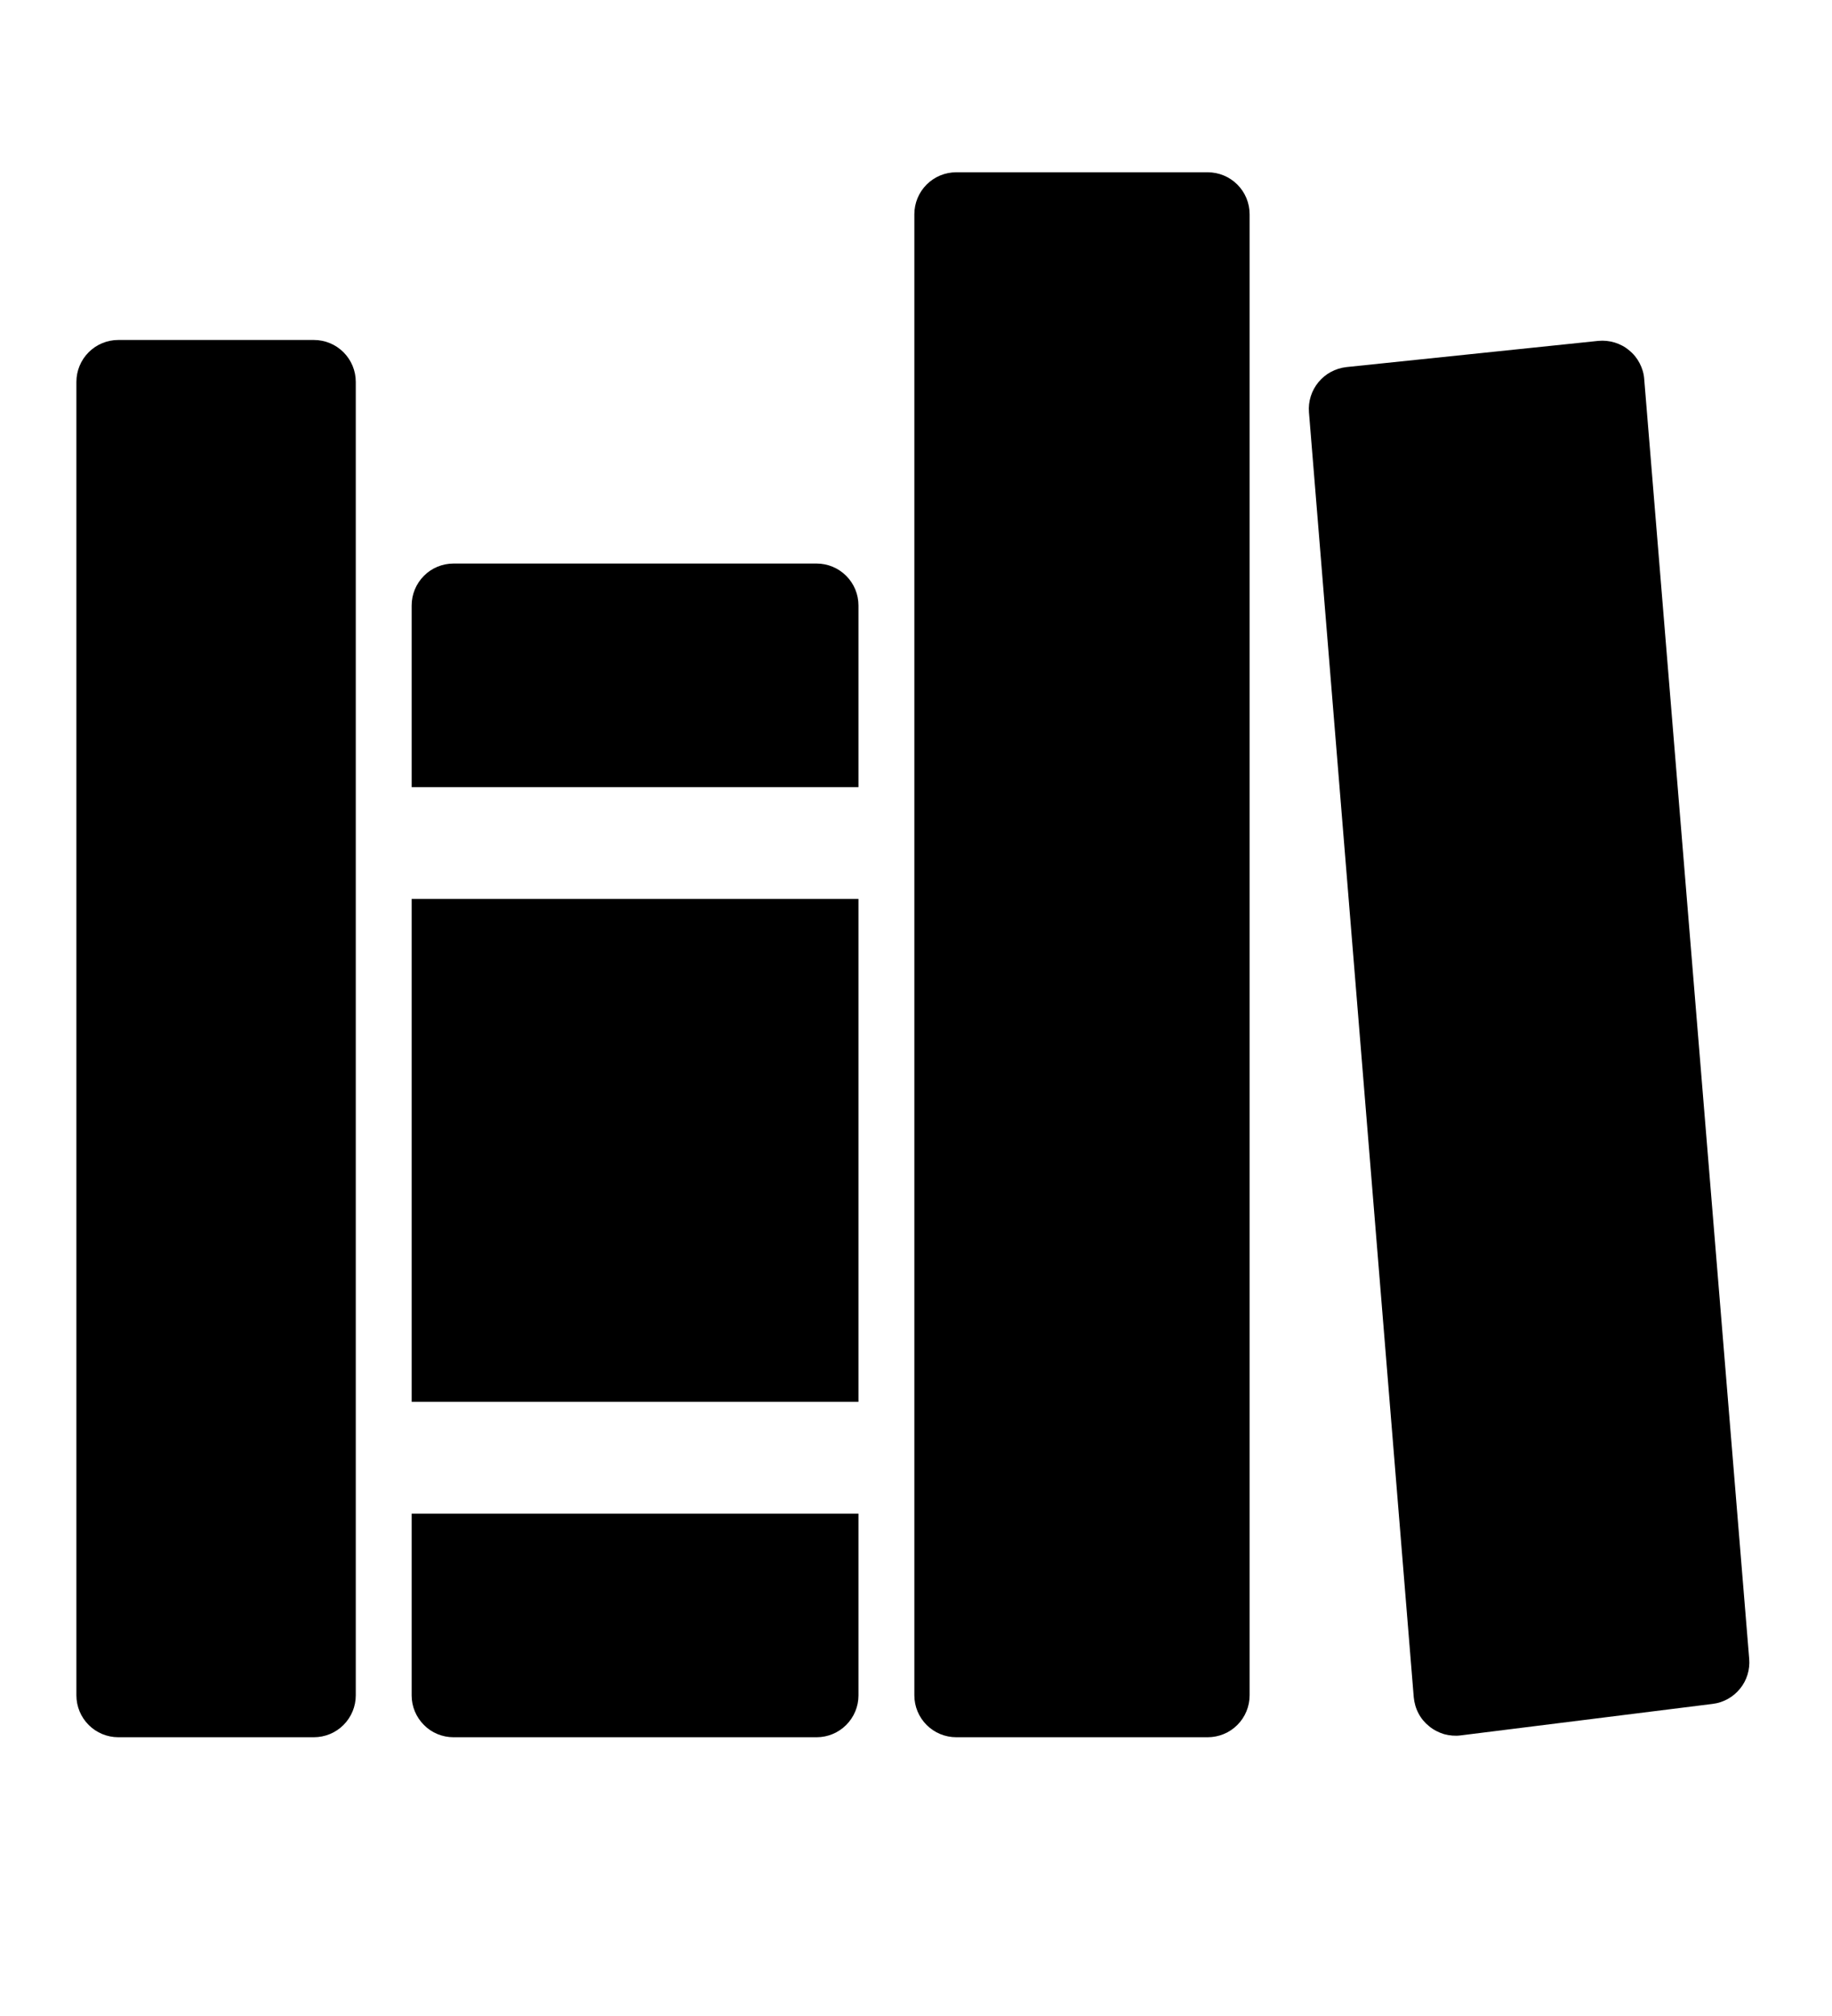 <svg width="10" height="11" viewBox="0 0 10 11" fill="none" xmlns="http://www.w3.org/2000/svg">
<g clip-path="url(#clip0_201_11280)">
<path d="M1.713 9.479H0.646C0.585 9.479 0.527 9.455 0.484 9.412C0.441 9.369 0.417 9.311 0.417 9.25V2.084C0.417 2.023 0.441 1.965 0.484 1.922C0.527 1.879 0.585 1.855 0.646 1.855H1.713C1.774 1.855 1.832 1.879 1.875 1.922C1.918 1.965 1.942 2.023 1.942 2.084V9.25C1.942 9.311 1.918 9.369 1.875 9.412C1.832 9.455 1.774 9.479 1.713 9.479Z" fill="black"/>
<path d="M4.686 4.295V3.304C4.686 3.243 4.662 3.185 4.619 3.142C4.576 3.099 4.518 3.075 4.458 3.075H2.475C2.415 3.075 2.356 3.099 2.314 3.142C2.271 3.185 2.247 3.243 2.247 3.304V4.295H4.686Z" fill="black"/>
<path d="M2.247 8.259V9.251C2.247 9.311 2.271 9.369 2.314 9.412C2.356 9.455 2.415 9.479 2.475 9.479H4.458C4.518 9.479 4.576 9.455 4.619 9.412C4.662 9.369 4.686 9.311 4.686 9.251V8.259H2.247Z" fill="black"/>
<path d="M4.686 4.905H2.247V7.649H4.686V4.905Z" fill="black"/>
<path d="M6.592 9.479H5.22C5.159 9.479 5.101 9.455 5.058 9.412C5.015 9.369 4.991 9.311 4.991 9.25V1.169C4.991 1.108 5.015 1.05 5.058 1.007C5.101 0.964 5.159 0.94 5.22 0.94H6.592C6.653 0.94 6.711 0.964 6.754 1.007C6.797 1.05 6.821 1.108 6.821 1.169V9.25C6.821 9.311 6.797 9.369 6.754 9.412C6.711 9.455 6.653 9.479 6.592 9.479Z" fill="black"/>
<path d="M7.145 2.25L7.717 9.261C7.72 9.291 7.728 9.321 7.743 9.349C7.757 9.376 7.777 9.4 7.801 9.419C7.825 9.439 7.853 9.453 7.882 9.462C7.912 9.47 7.943 9.473 7.973 9.469L9.349 9.297C9.407 9.29 9.461 9.26 9.498 9.214C9.535 9.169 9.553 9.11 9.548 9.051L8.975 2.069C8.973 2.038 8.964 2.009 8.95 1.982C8.936 1.955 8.917 1.931 8.893 1.912C8.87 1.892 8.843 1.878 8.814 1.869C8.784 1.86 8.754 1.857 8.724 1.86L7.349 2.003C7.289 2.01 7.235 2.039 7.197 2.085C7.159 2.131 7.14 2.19 7.145 2.25Z" fill="black"/>
</g>
<defs>
<clipPath id="clip0_201_11280">
<rect width="9.759" height="9.759" fill="white" transform="translate(0.112 0.33)"/>
</clipPath>
</defs>
</svg>
